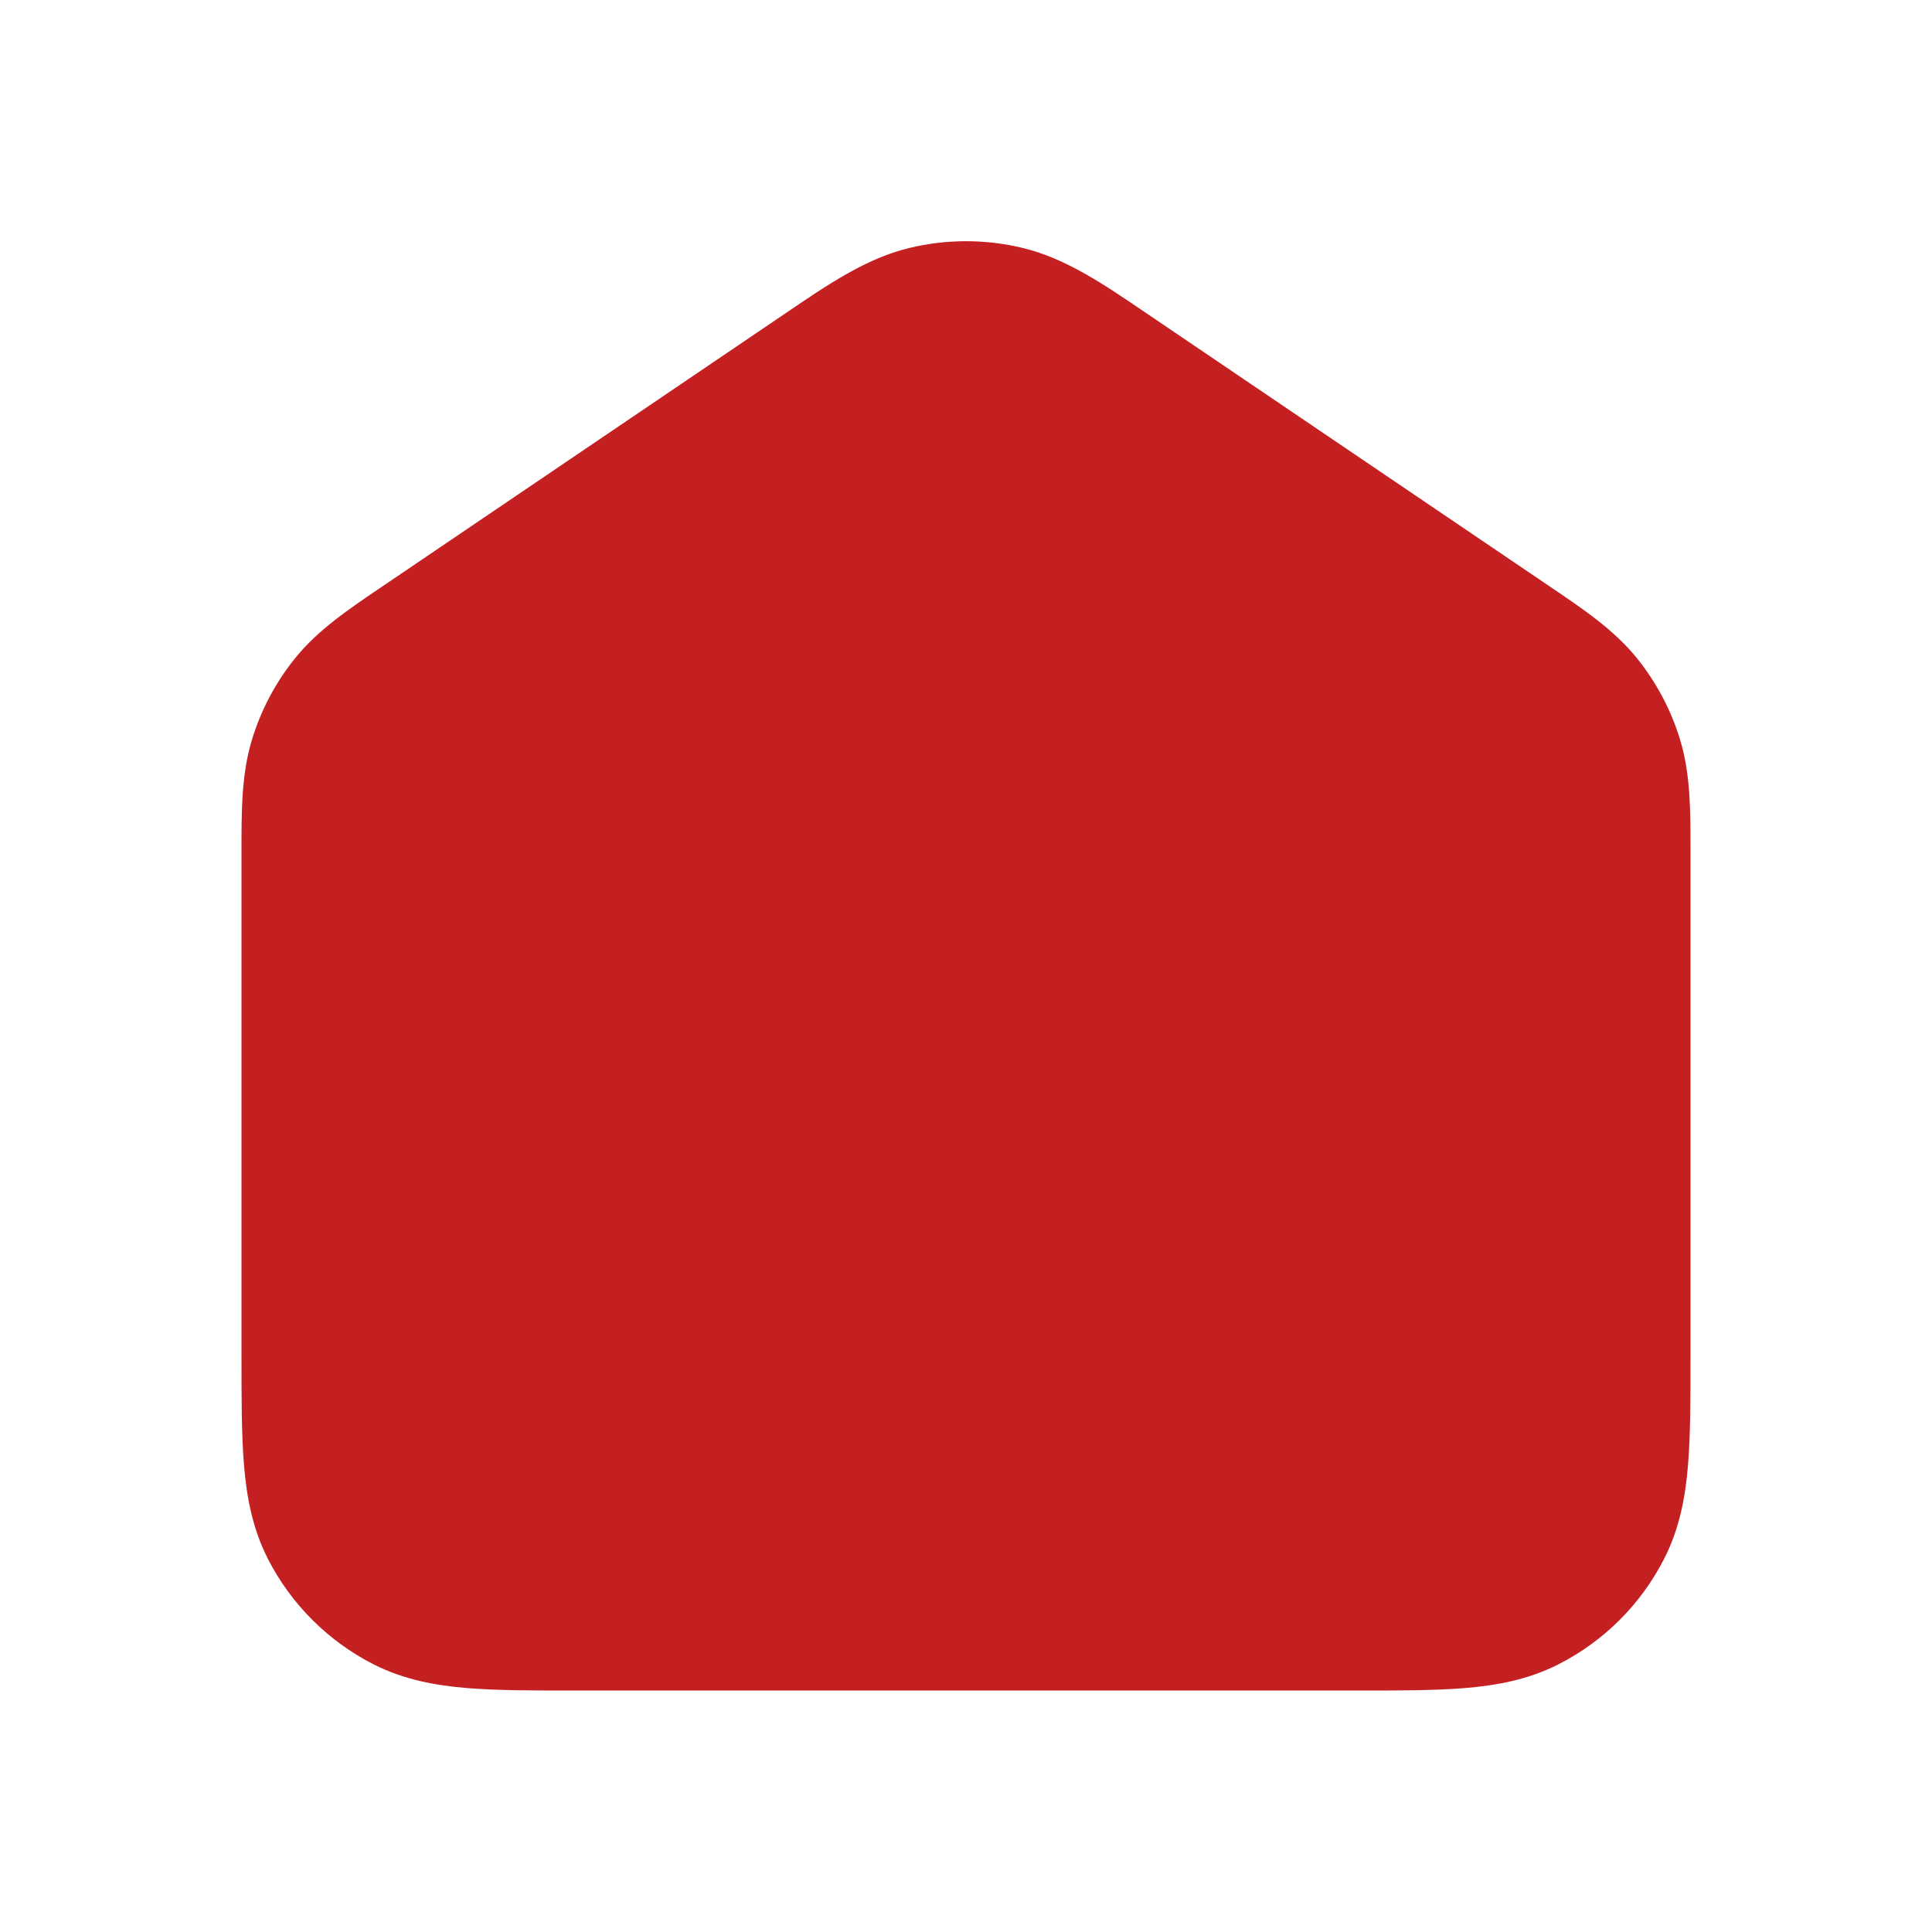 <svg width="40" height="40" viewBox="0 0 40 40" fill="none" xmlns="http://www.w3.org/2000/svg">
<path d="M21.18 5.135C20.405 4.947 19.596 4.947 18.821 5.135C17.935 5.35 17.152 5.881 16.262 6.487L7.927 12.134C7.216 12.614 6.59 13.037 6.121 13.614C5.709 14.12 5.401 14.702 5.213 15.326C4.998 16.039 4.999 16.794 5 17.652L5 28.065C5 28.944 5 29.701 5.051 30.326C5.105 30.985 5.224 31.64 5.545 32.271C6.025 33.212 6.79 33.976 7.73 34.456C8.361 34.777 9.016 34.896 9.675 34.95C10.3 35.001 11.057 35.001 11.936 35.001H28.064C28.943 35.001 29.701 35.001 30.325 34.95C30.984 34.896 31.64 34.777 32.27 34.456C33.211 33.976 33.976 33.212 34.455 32.271C34.777 31.64 34.895 30.985 34.949 30.326C35 29.701 35 28.944 35 28.065L35 17.652C35.001 16.794 35.002 16.039 34.788 15.326C34.6 14.702 34.291 14.12 33.88 13.614C33.41 13.037 32.785 12.614 32.074 12.134L23.738 6.487C22.848 5.881 22.066 5.35 21.18 5.135Z" fill="#C42021"/>
</svg>
